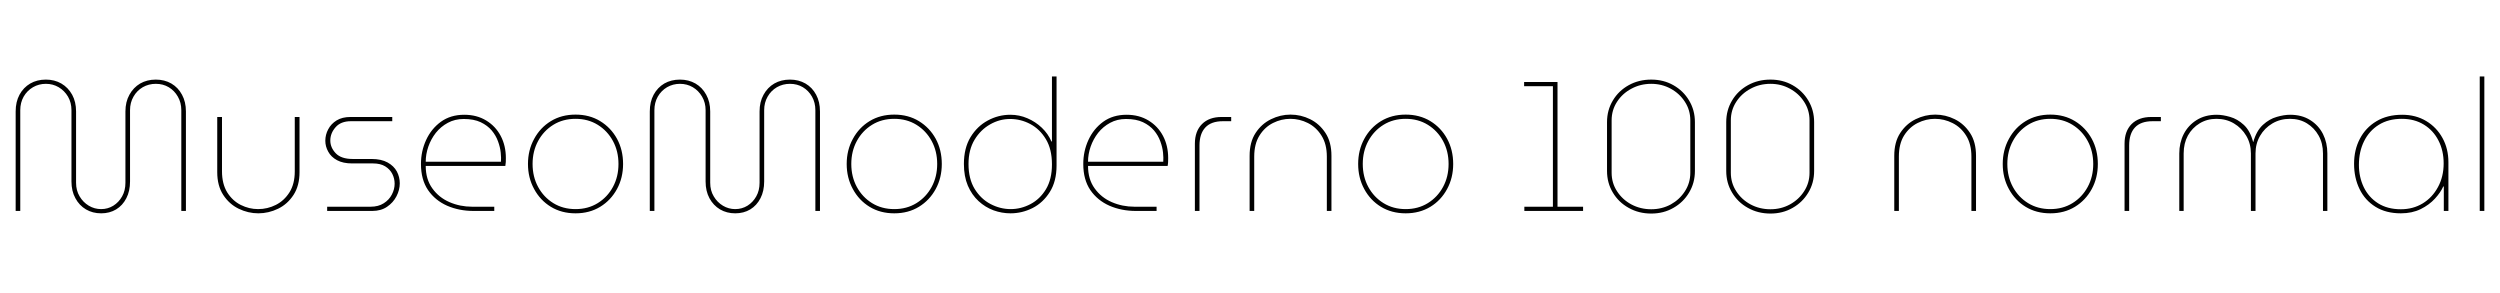 <svg xmlns="http://www.w3.org/2000/svg" xmlns:xlink="http://www.w3.org/1999/xlink" width="325.68" height="38.16"><path fill="black" d="M13.18 27.79L13.18 27.79Q12.07 27.79 11.20 27.28Q10.32 26.76 9.82 25.82Q9.31 24.89 9.31 23.64L9.31 23.64L9.31 14.35Q9.31 13.37 8.86 12.59Q8.40 11.81 7.64 11.36Q6.89 10.92 5.98 10.92L5.98 10.92Q5.06 10.92 4.30 11.36Q3.53 11.81 3.08 12.59Q2.64 13.37 2.64 14.35L2.64 14.35L2.64 27.48L2.04 27.48L2.04 14.52Q2.04 13.27 2.54 12.34Q3.05 11.40 3.94 10.88Q4.82 10.37 5.98 10.37L5.98 10.37Q7.10 10.37 7.99 10.88Q8.88 11.40 9.40 12.34Q9.91 13.27 9.91 14.52L9.91 14.52L9.91 23.81Q9.91 24.82 10.37 25.58Q10.82 26.35 11.57 26.80Q12.31 27.24 13.18 27.24L13.18 27.24Q14.04 27.24 14.76 26.80Q15.48 26.35 15.91 25.58Q16.34 24.82 16.34 23.81L16.34 23.81L16.34 14.52Q16.34 13.27 16.86 12.34Q17.38 11.40 18.26 10.88Q19.15 10.37 20.30 10.37L20.30 10.37Q21.43 10.37 22.32 10.88Q23.21 11.40 23.71 12.34Q24.22 13.27 24.22 14.52L24.22 14.52L24.22 27.48L23.62 27.48L23.62 14.35Q23.62 13.37 23.17 12.59Q22.73 11.81 21.98 11.36Q21.24 10.92 20.30 10.92L20.30 10.92Q19.37 10.92 18.60 11.36Q17.83 11.81 17.39 12.59Q16.94 13.37 16.94 14.35L16.94 14.35L16.94 23.64Q16.94 24.89 16.46 25.82Q15.98 26.76 15.13 27.28Q14.28 27.79 13.18 27.79ZM33.65 27.79L33.65 27.79Q32.33 27.79 31.09 27.19Q29.86 26.59 29.08 25.39Q28.30 24.19 28.30 22.42L28.30 22.42L28.30 15.24L28.92 15.24L28.92 22.32Q28.92 23.95 29.60 25.06Q30.29 26.16 31.37 26.70Q32.45 27.24 33.62 27.24L33.62 27.24Q34.85 27.24 35.94 26.69Q37.03 26.14 37.72 25.04Q38.40 23.95 38.40 22.32L38.40 22.32L38.40 15.24L39.02 15.24L39.02 22.42Q39.02 24.19 38.24 25.39Q37.46 26.59 36.23 27.19Q34.99 27.79 33.65 27.79ZM48.50 27.48L42.62 27.48L42.62 26.93L48.26 26.93Q49.30 26.93 49.99 26.48Q50.69 26.04 51.05 25.34Q51.41 24.65 51.41 23.93L51.41 23.93Q51.41 23.26 51.11 22.66Q50.81 22.06 50.18 21.67Q49.56 21.29 48.60 21.29L48.60 21.29L45.86 21.29Q44.69 21.29 43.91 20.87Q43.13 20.45 42.76 19.76Q42.38 19.08 42.38 18.34L42.38 18.34Q42.38 17.54 42.76 16.84Q43.13 16.13 43.86 15.68Q44.59 15.24 45.65 15.24L45.65 15.24L51.10 15.24L51.10 15.79L45.72 15.79Q44.40 15.79 43.72 16.57Q43.03 17.35 43.03 18.31L43.03 18.31Q43.03 19.22 43.74 19.97Q44.45 20.71 45.94 20.71L45.94 20.71L48.38 20.71Q49.68 20.71 50.50 21.17Q51.31 21.62 51.70 22.34Q52.08 23.06 52.08 23.88L52.08 23.88Q52.08 24.74 51.65 25.57Q51.22 26.40 50.42 26.94Q49.63 27.48 48.50 27.48L48.50 27.48ZM64.39 27.48L61.70 27.48Q59.81 27.48 58.25 26.80Q56.69 26.11 55.76 24.76Q54.84 23.40 54.84 21.36L54.84 21.36Q54.84 19.70 55.51 18.24Q56.18 16.78 57.44 15.86Q58.70 14.95 60.48 14.95L60.48 14.95Q62.11 14.95 63.34 15.70Q64.56 16.44 65.23 17.71Q65.90 18.98 65.90 20.59L65.90 20.59Q65.90 20.86 65.89 21.11Q65.88 21.36 65.83 21.62L65.83 21.62L55.46 21.62Q55.46 23.35 56.32 24.54Q57.17 25.73 58.55 26.33Q59.93 26.93 61.51 26.93L61.51 26.93L64.39 26.93L64.39 27.48ZM55.46 21.07L55.46 21.07L65.26 21.07Q65.30 20.59 65.23 19.88Q65.16 19.18 64.88 18.42Q64.61 17.66 64.06 17.00Q63.50 16.34 62.62 15.92Q61.73 15.50 60.41 15.50L60.41 15.50Q59.26 15.50 58.34 16.00Q57.43 16.49 56.78 17.30Q56.14 18.12 55.80 19.10Q55.46 20.09 55.46 21.07ZM74.98 27.79L74.98 27.79Q73.15 27.79 71.76 26.94Q70.37 26.09 69.58 24.62Q68.78 23.16 68.78 21.36L68.78 21.36Q68.78 19.56 69.58 18.10Q70.37 16.63 71.76 15.78Q73.15 14.93 74.98 14.93L74.98 14.93Q76.80 14.93 78.19 15.78Q79.58 16.63 80.38 18.08Q81.17 19.54 81.17 21.36L81.17 21.36Q81.17 23.16 80.38 24.62Q79.58 26.09 78.19 26.94Q76.80 27.79 74.98 27.79ZM74.98 27.24L74.98 27.24Q76.61 27.24 77.87 26.46Q79.13 25.68 79.85 24.35Q80.57 23.02 80.57 21.36L80.57 21.36Q80.57 19.70 79.85 18.37Q79.13 17.04 77.87 16.26Q76.61 15.48 74.98 15.48L74.98 15.48Q73.34 15.48 72.08 16.26Q70.82 17.04 70.10 18.37Q69.38 19.70 69.38 21.36L69.38 21.36Q69.38 23.02 70.10 24.35Q70.82 25.68 72.08 26.46Q73.34 27.24 74.98 27.24ZM95.78 27.79L95.78 27.79Q94.68 27.79 93.80 27.28Q92.93 26.76 92.42 25.82Q91.92 24.89 91.92 23.64L91.92 23.64L91.92 14.35Q91.92 13.37 91.46 12.59Q91.01 11.81 90.25 11.36Q89.50 10.92 88.58 10.92L88.58 10.92Q87.67 10.92 86.90 11.36Q86.14 11.81 85.69 12.59Q85.25 13.37 85.25 14.35L85.25 14.35L85.25 27.48L84.65 27.48L84.65 14.52Q84.65 13.27 85.15 12.34Q85.66 11.40 86.54 10.88Q87.43 10.37 88.58 10.37L88.58 10.37Q89.71 10.37 90.60 10.88Q91.49 11.40 92.00 12.34Q92.52 13.27 92.52 14.52L92.52 14.52L92.52 23.81Q92.52 24.82 92.98 25.58Q93.43 26.35 94.18 26.80Q94.92 27.24 95.78 27.24L95.78 27.24Q96.65 27.24 97.37 26.80Q98.09 26.35 98.52 25.58Q98.95 24.82 98.95 23.81L98.95 23.81L98.95 14.52Q98.95 13.27 99.47 12.34Q99.98 11.40 100.87 10.88Q101.76 10.37 102.91 10.37L102.91 10.37Q104.04 10.37 104.93 10.88Q105.82 11.40 106.32 12.34Q106.82 13.27 106.82 14.52L106.82 14.52L106.82 27.48L106.22 27.48L106.22 14.35Q106.22 13.37 105.78 12.59Q105.34 11.81 104.59 11.36Q103.85 10.92 102.91 10.92L102.91 10.92Q101.98 10.92 101.21 11.36Q100.44 11.81 100.00 12.59Q99.55 13.37 99.55 14.35L99.55 14.35L99.55 23.64Q99.55 24.89 99.07 25.82Q98.59 26.76 97.74 27.28Q96.89 27.79 95.78 27.79ZM116.50 27.79L116.50 27.79Q114.67 27.79 113.28 26.94Q111.89 26.09 111.10 24.62Q110.30 23.16 110.30 21.36L110.30 21.36Q110.30 19.56 111.10 18.10Q111.89 16.63 113.28 15.78Q114.67 14.93 116.50 14.93L116.50 14.93Q118.32 14.93 119.71 15.78Q121.10 16.63 121.90 18.08Q122.69 19.54 122.69 21.36L122.69 21.36Q122.69 23.16 121.90 24.62Q121.10 26.09 119.71 26.94Q118.32 27.79 116.50 27.79ZM116.50 27.24L116.50 27.24Q118.13 27.24 119.39 26.46Q120.65 25.68 121.37 24.35Q122.09 23.02 122.09 21.36L122.09 21.36Q122.09 19.70 121.37 18.37Q120.65 17.04 119.39 16.26Q118.13 15.48 116.50 15.48L116.50 15.48Q114.86 15.48 113.60 16.26Q112.34 17.04 111.62 18.37Q110.90 19.70 110.90 21.36L110.90 21.36Q110.90 23.02 111.62 24.35Q112.34 25.68 113.60 26.46Q114.86 27.24 116.50 27.24ZM131.64 27.79L131.64 27.79Q130.51 27.79 129.43 27.40Q128.35 27 127.48 26.20Q126.60 25.39 126.08 24.18Q125.57 22.97 125.57 21.36L125.57 21.36Q125.57 19.30 126.43 17.87Q127.30 16.44 128.68 15.70Q130.06 14.95 131.62 14.95L131.62 14.95Q132.79 14.95 133.85 15.41Q134.90 15.86 135.72 16.64Q136.54 17.42 136.97 18.43L136.97 18.43L137.04 18.43L137.04 9.96L137.64 9.96L137.64 21.55Q137.64 23.62 136.76 25.01Q135.89 26.40 134.52 27.10Q133.15 27.79 131.64 27.79ZM131.66 27.24L131.66 27.24Q133.01 27.24 134.24 26.59Q135.48 25.94 136.26 24.65Q137.04 23.35 137.04 21.41L137.04 21.41Q137.04 19.44 136.25 18.13Q135.46 16.82 134.22 16.16Q132.98 15.50 131.59 15.50L131.59 15.50Q130.22 15.50 128.99 16.20Q127.75 16.90 126.96 18.20Q126.17 19.51 126.17 21.36L126.17 21.36Q126.17 23.30 126.97 24.61Q127.78 25.92 129.04 26.58Q130.30 27.24 131.66 27.24ZM150.67 27.48L147.98 27.48Q146.09 27.48 144.53 26.80Q142.97 26.11 142.04 24.76Q141.12 23.40 141.12 21.36L141.12 21.36Q141.12 19.70 141.79 18.24Q142.46 16.78 143.72 15.86Q144.98 14.95 146.76 14.95L146.76 14.95Q148.39 14.95 149.62 15.70Q150.84 16.44 151.51 17.71Q152.18 18.98 152.18 20.59L152.18 20.59Q152.18 20.86 152.17 21.11Q152.16 21.36 152.11 21.62L152.11 21.62L141.74 21.62Q141.74 23.35 142.60 24.54Q143.45 25.73 144.83 26.33Q146.21 26.93 147.79 26.93L147.79 26.93L150.67 26.93L150.67 27.48ZM141.74 21.07L141.74 21.07L151.54 21.07Q151.58 20.59 151.51 19.88Q151.44 19.18 151.16 18.42Q150.89 17.66 150.34 17.00Q149.78 16.34 148.90 15.92Q148.01 15.50 146.69 15.50L146.69 15.50Q145.54 15.50 144.62 16.00Q143.71 16.49 143.06 17.30Q142.42 18.12 142.08 19.10Q141.74 20.09 141.74 21.07ZM156.26 27.48L155.66 27.48L155.66 18.72Q155.66 17.09 156.59 16.16Q157.51 15.24 159.14 15.24L159.14 15.24L160.39 15.24L160.39 15.79L159.31 15.79Q157.78 15.79 157.02 16.61Q156.26 17.42 156.26 18.96L156.26 18.96L156.26 27.48ZM163.39 27.48L162.79 27.48L162.79 20.30Q162.79 18.50 163.57 17.32Q164.35 16.13 165.58 15.53Q166.80 14.93 168.12 14.93L168.12 14.93Q169.46 14.93 170.68 15.53Q171.89 16.13 172.67 17.32Q173.45 18.50 173.45 20.30L173.45 20.30L173.45 27.48L172.85 27.48L172.85 20.40Q172.85 18.77 172.16 17.68Q171.48 16.58 170.39 16.03Q169.30 15.48 168.10 15.48L168.10 15.48Q166.92 15.48 165.84 16.02Q164.76 16.56 164.08 17.65Q163.39 18.74 163.39 20.40L163.39 20.40L163.39 27.48ZM183.12 27.79L183.12 27.79Q181.30 27.79 179.90 26.94Q178.51 26.09 177.72 24.62Q176.93 23.16 176.93 21.36L176.93 21.36Q176.93 19.56 177.72 18.10Q178.51 16.63 179.90 15.78Q181.30 14.93 183.12 14.93L183.12 14.93Q184.94 14.93 186.34 15.78Q187.73 16.63 188.52 18.08Q189.31 19.54 189.31 21.36L189.31 21.36Q189.31 23.16 188.52 24.62Q187.73 26.09 186.34 26.94Q184.94 27.79 183.12 27.79ZM183.12 27.24L183.12 27.24Q184.75 27.24 186.01 26.46Q187.27 25.68 187.99 24.35Q188.71 23.02 188.71 21.36L188.71 21.36Q188.71 19.70 187.99 18.37Q187.27 17.04 186.01 16.26Q184.75 15.48 183.12 15.48L183.12 15.48Q181.49 15.48 180.23 16.26Q178.97 17.04 178.25 18.37Q177.53 19.70 177.53 21.36L177.53 21.36Q177.53 23.02 178.25 24.35Q178.97 25.68 180.23 26.46Q181.49 27.24 183.12 27.24ZM206.23 27.48L198.58 27.48L198.58 26.93L202.30 26.93L202.30 11.23L198.55 11.23L198.55 10.68L202.90 10.68L202.90 26.93L206.23 26.93L206.23 27.48ZM215.11 27.82L215.11 27.82Q213.48 27.82 212.17 27.08Q210.86 26.35 210.11 25.09Q209.35 23.83 209.35 22.27L209.35 22.27L209.35 15.91Q209.35 14.35 210.11 13.09Q210.86 11.83 212.17 11.10Q213.48 10.37 215.11 10.37L215.11 10.37Q216.72 10.37 218.00 11.10Q219.29 11.83 220.04 13.09Q220.80 14.35 220.80 15.91L220.80 15.91L220.80 22.27Q220.80 23.83 220.04 25.09Q219.29 26.35 218.00 27.08Q216.72 27.82 215.11 27.82ZM215.11 27.26L215.11 27.26Q216.50 27.26 217.66 26.63Q218.81 25.99 219.50 24.91Q220.20 23.83 220.20 22.51L220.20 22.51L220.20 15.67Q220.20 14.35 219.50 13.27Q218.81 12.19 217.66 11.56Q216.50 10.92 215.11 10.92L215.11 10.92Q213.70 10.92 212.52 11.56Q211.34 12.19 210.65 13.27Q209.95 14.35 209.95 15.67L209.95 15.67L209.95 22.51Q209.95 23.83 210.65 24.91Q211.34 25.99 212.52 26.63Q213.70 27.26 215.11 27.26ZM230.64 27.82L230.64 27.82Q229.01 27.82 227.70 27.08Q226.39 26.35 225.64 25.09Q224.88 23.83 224.88 22.27L224.88 22.27L224.88 15.91Q224.88 14.35 225.64 13.09Q226.39 11.83 227.70 11.10Q229.01 10.37 230.64 10.37L230.64 10.37Q232.25 10.37 233.53 11.10Q234.82 11.83 235.57 13.09Q236.33 14.35 236.33 15.91L236.33 15.91L236.33 22.27Q236.33 23.83 235.57 25.09Q234.82 26.35 233.53 27.08Q232.25 27.82 230.64 27.82ZM230.64 27.26L230.64 27.26Q232.03 27.26 233.18 26.63Q234.34 25.99 235.03 24.91Q235.73 23.83 235.73 22.51L235.73 22.51L235.73 15.67Q235.73 14.35 235.03 13.27Q234.34 12.19 233.18 11.56Q232.03 10.92 230.64 10.92L230.64 10.92Q229.22 10.92 228.05 11.56Q226.87 12.19 226.18 13.27Q225.48 14.35 225.48 15.67L225.48 15.67L225.48 22.51Q225.48 23.83 226.18 24.91Q226.87 25.99 228.05 26.63Q229.22 27.26 230.64 27.26ZM247.37 27.48L246.77 27.48L246.77 20.30Q246.77 18.50 247.55 17.32Q248.33 16.13 249.55 15.53Q250.78 14.93 252.10 14.93L252.10 14.93Q253.44 14.93 254.65 15.53Q255.86 16.13 256.64 17.32Q257.42 18.50 257.42 20.30L257.42 20.30L257.42 27.48L256.82 27.48L256.82 20.40Q256.82 18.77 256.14 17.68Q255.46 16.58 254.36 16.03Q253.27 15.48 252.07 15.48L252.07 15.48Q250.90 15.48 249.82 16.02Q248.74 16.56 248.05 17.65Q247.37 18.74 247.37 20.40L247.37 20.40L247.37 27.48ZM267.10 27.79L267.10 27.79Q265.27 27.79 263.88 26.94Q262.49 26.09 261.70 24.62Q260.90 23.16 260.90 21.36L260.90 21.36Q260.90 19.56 261.70 18.10Q262.49 16.63 263.88 15.78Q265.27 14.93 267.10 14.93L267.10 14.93Q268.92 14.93 270.31 15.78Q271.70 16.63 272.50 18.08Q273.29 19.54 273.29 21.36L273.29 21.36Q273.29 23.16 272.50 24.62Q271.70 26.09 270.31 26.94Q268.92 27.79 267.10 27.79ZM267.10 27.24L267.10 27.24Q268.73 27.24 269.99 26.46Q271.25 25.68 271.97 24.35Q272.69 23.02 272.69 21.36L272.69 21.36Q272.69 19.70 271.97 18.37Q271.25 17.04 269.99 16.26Q268.73 15.48 267.10 15.48L267.10 15.48Q265.46 15.48 264.20 16.26Q262.94 17.04 262.22 18.37Q261.50 19.70 261.50 21.36L261.50 21.36Q261.50 23.02 262.22 24.35Q262.94 25.68 264.20 26.46Q265.46 27.24 267.10 27.24ZM277.37 27.48L276.77 27.48L276.77 18.72Q276.77 17.09 277.69 16.16Q278.62 15.24 280.25 15.24L280.25 15.24L281.50 15.24L281.50 15.79L280.42 15.79Q278.88 15.79 278.12 16.61Q277.37 17.42 277.37 18.96L277.37 18.96L277.37 27.48ZM284.47 27.48L283.90 27.48L283.90 19.99Q283.90 18.60 284.48 17.46Q285.07 16.32 286.16 15.64Q287.26 14.95 288.77 14.95L288.77 14.95Q289.56 14.95 290.52 15.23Q291.48 15.50 292.31 16.27Q293.14 17.04 293.52 18.50L293.52 18.50L293.54 18.50Q293.95 17.04 294.79 16.27Q295.63 15.50 296.59 15.23Q297.55 14.95 298.34 14.95L298.34 14.95Q299.86 14.95 300.95 15.64Q302.04 16.32 302.62 17.46Q303.19 18.60 303.19 19.99L303.19 19.99L303.19 27.48L302.62 27.48L302.62 19.99Q302.62 18.67 302.05 17.66Q301.49 16.66 300.53 16.07Q299.57 15.48 298.32 15.48L298.32 15.48Q297.05 15.48 296.03 16.08Q295.01 16.68 294.42 17.70Q293.83 18.72 293.83 19.99L293.83 19.99L293.83 27.48L293.23 27.48L293.23 19.99Q293.23 18.72 292.63 17.70Q292.03 16.68 291.02 16.08Q290.02 15.48 288.74 15.48L288.74 15.48Q287.52 15.48 286.55 16.07Q285.58 16.66 285.02 17.66Q284.47 18.67 284.47 19.99L284.47 19.99L284.47 27.48ZM312.77 27.79L312.77 27.79Q310.82 27.79 309.46 26.94Q308.09 26.09 307.38 24.62Q306.67 23.16 306.67 21.34L306.67 21.34Q306.67 19.51 307.43 18.07Q308.18 16.63 309.59 15.79Q310.99 14.95 312.94 14.95L312.94 14.95Q314.71 14.95 316.07 15.77Q317.42 16.58 318.19 17.98Q318.96 19.37 318.96 21.14L318.96 21.14L318.96 27.48L318.36 27.48L318.36 24.29L318.29 24.29Q317.95 25.06 317.21 25.87Q316.46 26.69 315.35 27.24Q314.23 27.79 312.77 27.79ZM312.77 27.26L312.77 27.26Q314.35 27.26 315.61 26.50Q316.87 25.73 317.60 24.37Q318.34 23.02 318.34 21.29L318.34 21.29Q318.34 19.61 317.66 18.30Q316.99 16.99 315.77 16.24Q314.54 15.48 312.89 15.48L312.89 15.48Q311.14 15.48 309.89 16.26Q308.64 17.04 307.97 18.40Q307.30 19.75 307.30 21.48L307.30 21.48Q307.30 23.06 307.93 24.38Q308.57 25.70 309.79 26.48Q311.02 27.26 312.77 27.26ZM323.64 27.48L323.04 27.48L323.04 9.96L323.64 9.96L323.64 27.48Z"/></svg>